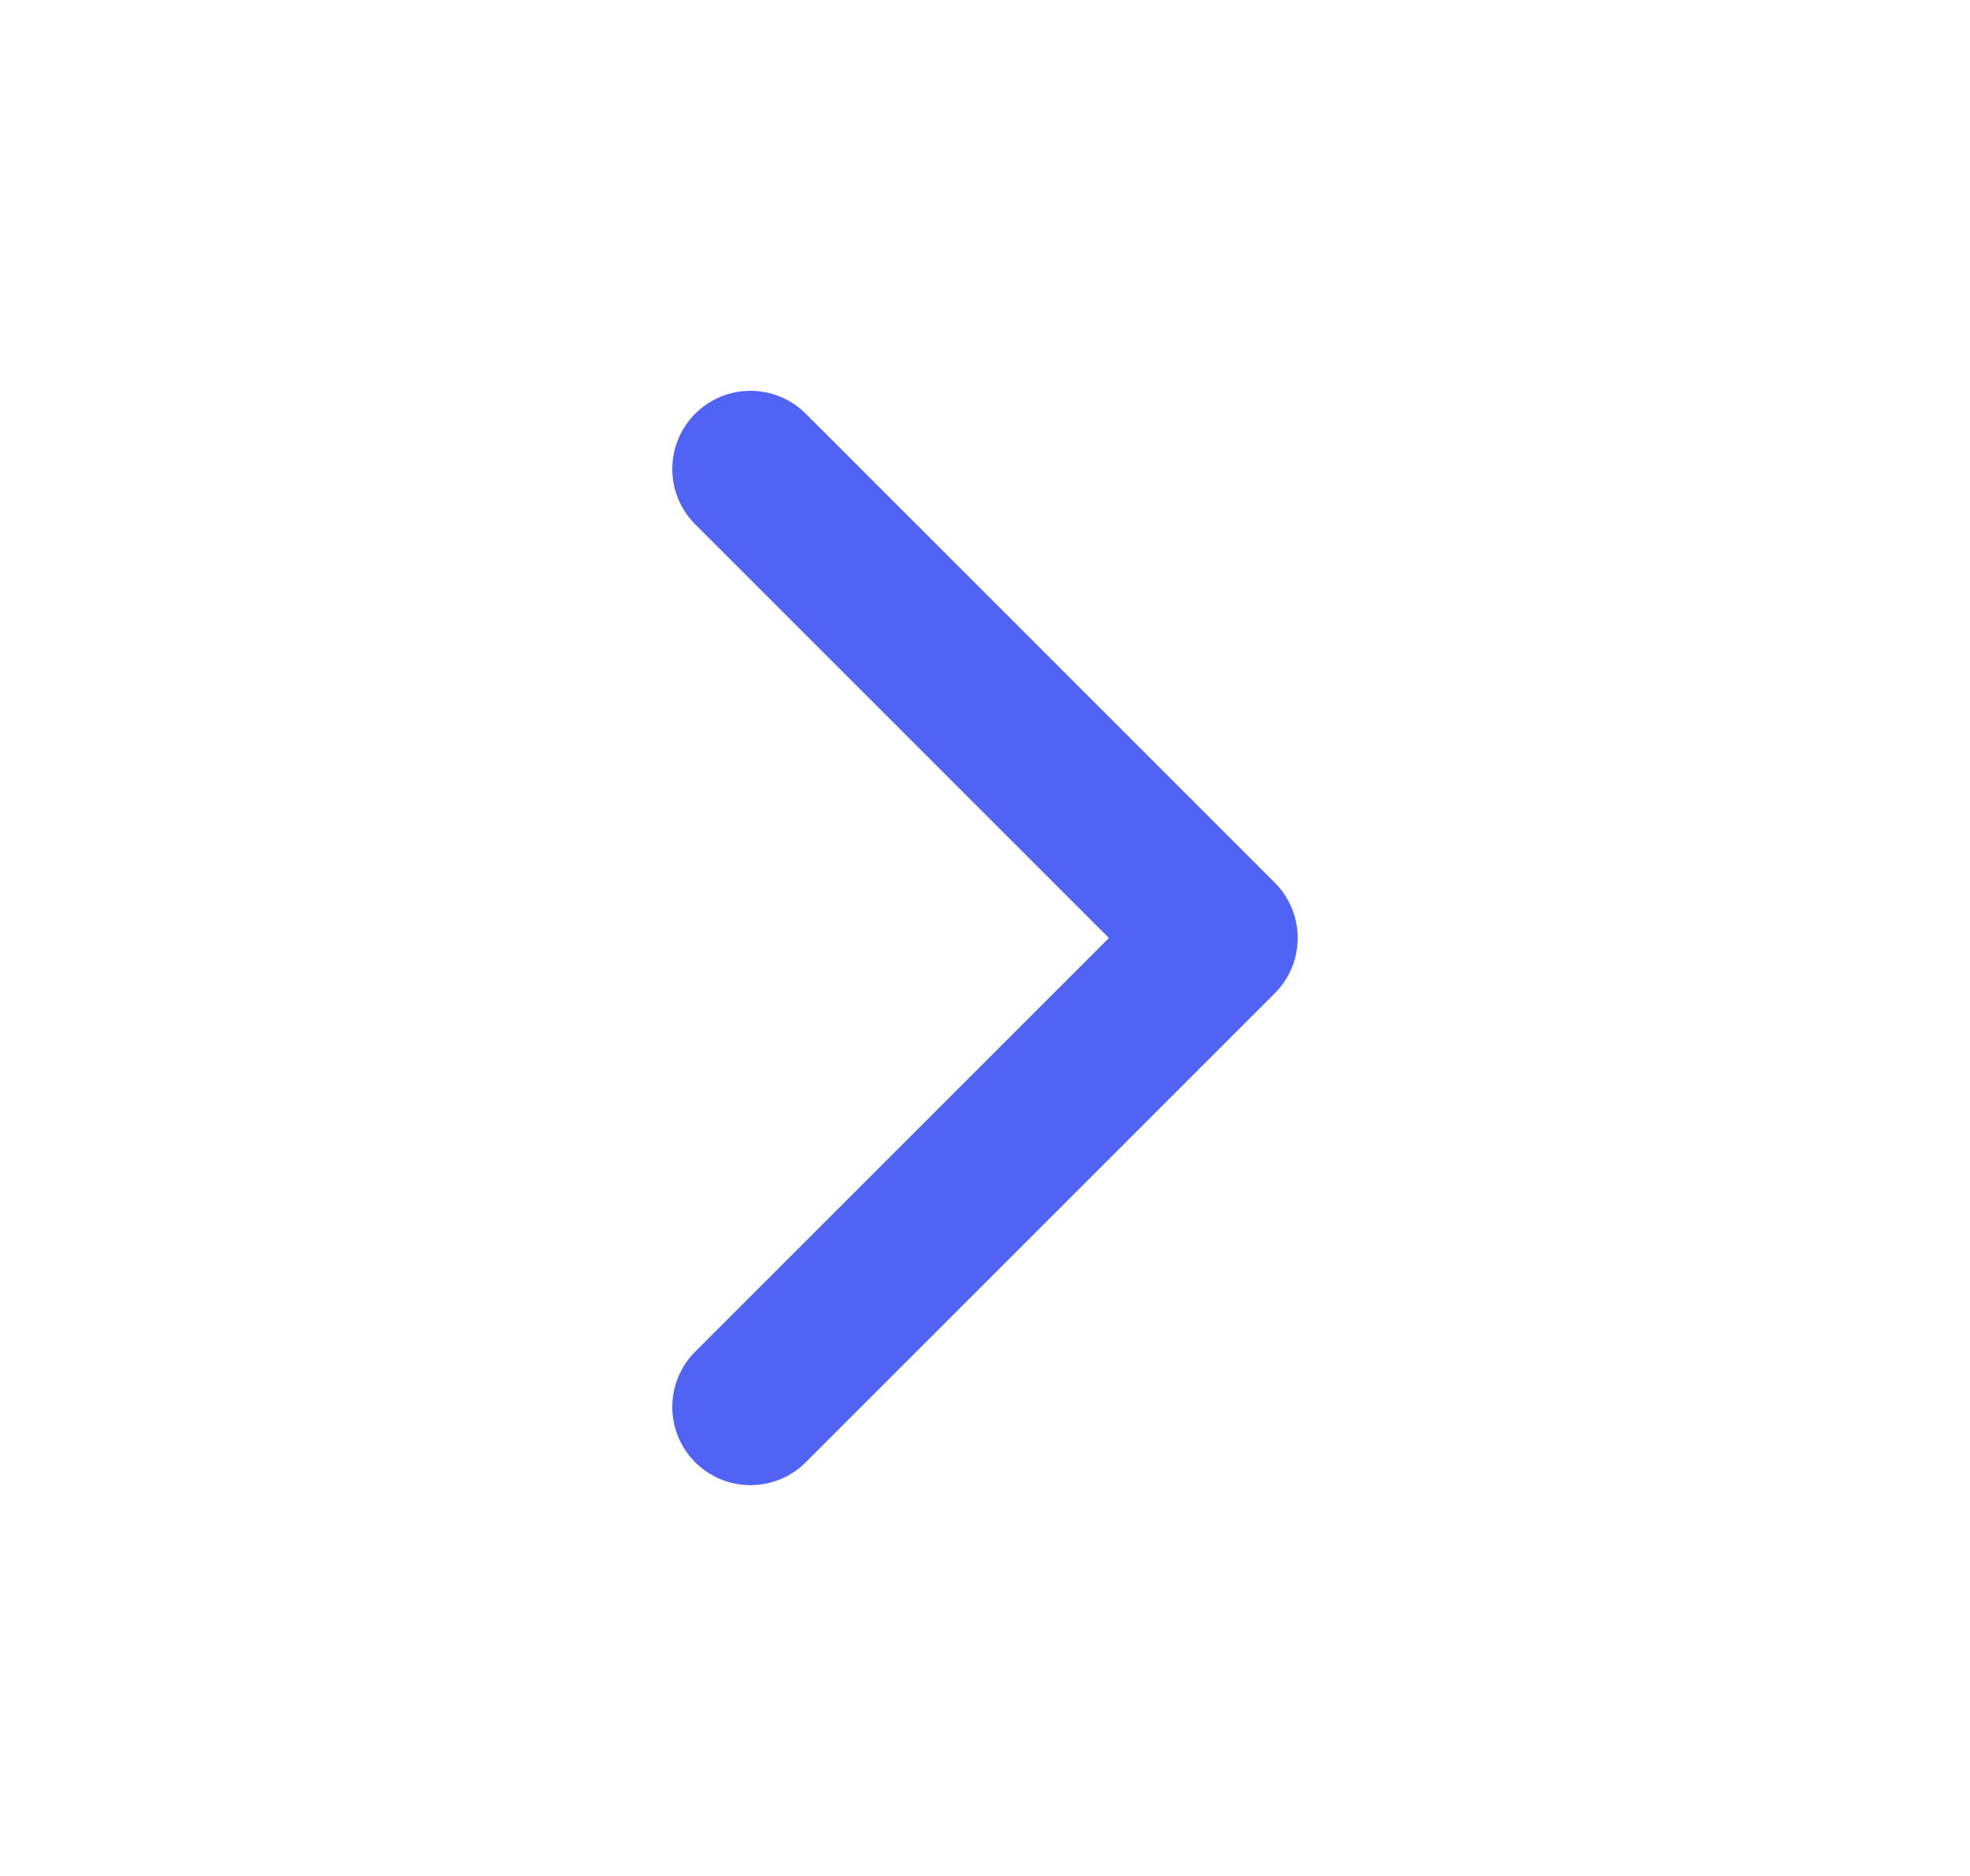 <svg width="21" height="20" viewBox="0 0 21 20" fill="none" xmlns="http://www.w3.org/2000/svg">
<g id="chevron-down">
<path id="Icon" d="M8 15L13 10L8 5" stroke="#5063F4" stroke-width="1.667" stroke-linecap="round" stroke-linejoin="round"/>
</g>
</svg>
